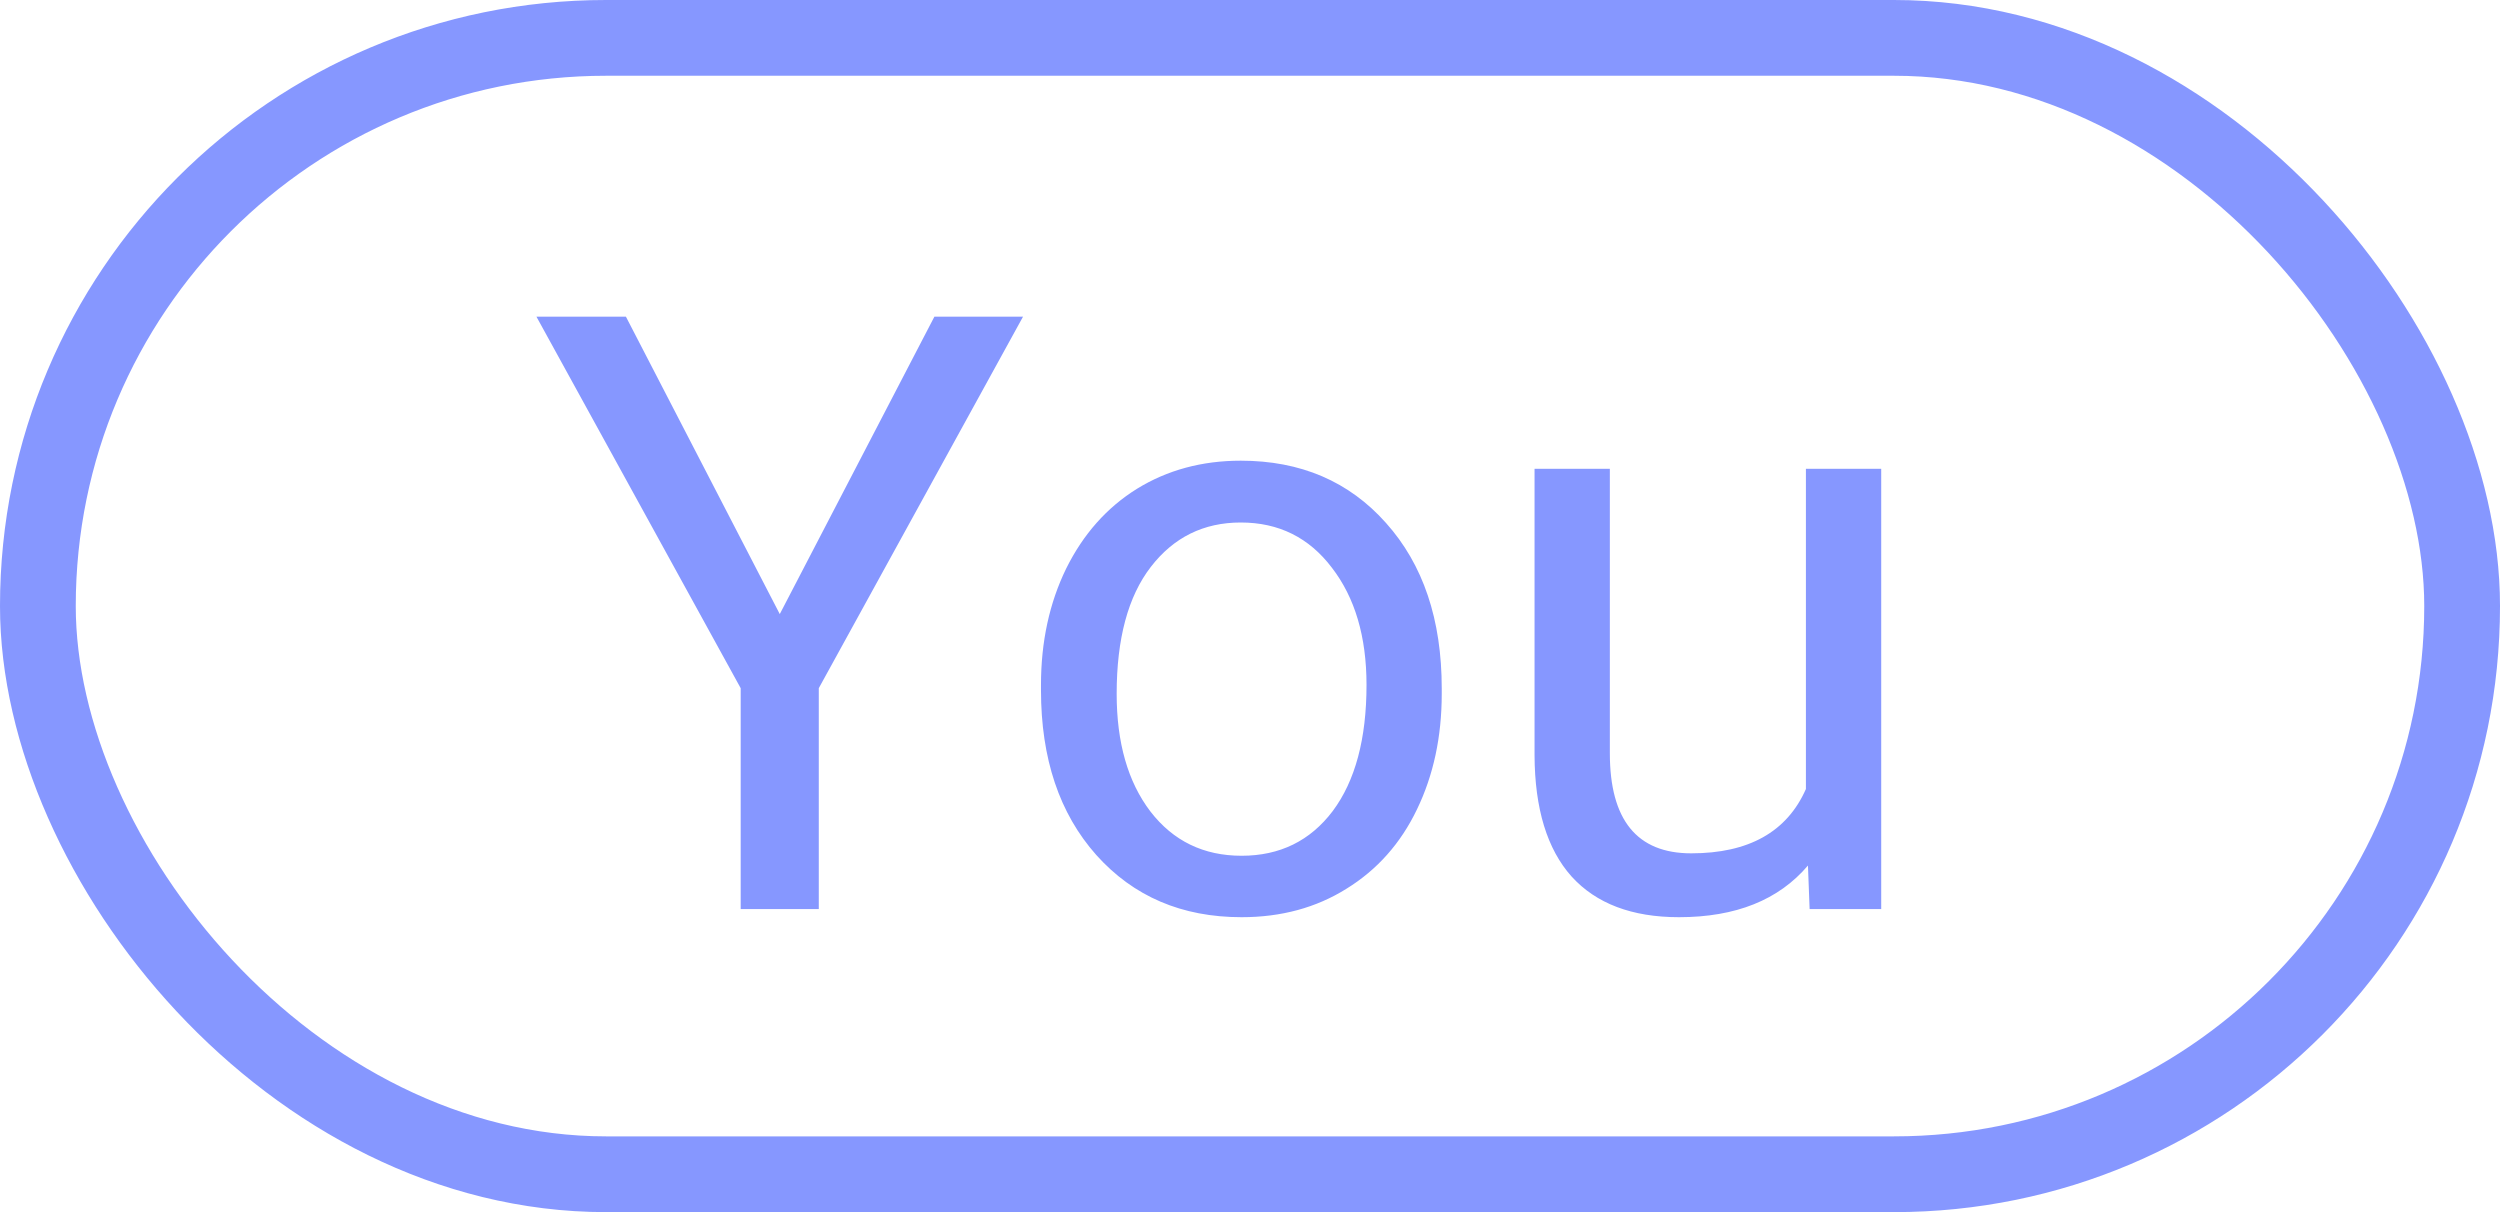 <svg width="33" height="16" viewBox="0 0 33 16" fill="none" xmlns="http://www.w3.org/2000/svg">
<path d="M10.293 8.106L12.334 4.18H13.504L10.808 9.084V12H9.777V9.084L7.081 4.18H8.262L10.293 8.106ZM13.741 9.041C13.741 8.471 13.852 7.959 14.074 7.504C14.299 7.05 14.611 6.699 15.008 6.452C15.409 6.205 15.866 6.081 16.378 6.081C17.169 6.081 17.808 6.355 18.295 6.903C18.786 7.451 19.031 8.179 19.031 9.089V9.159C19.031 9.724 18.922 10.233 18.704 10.684C18.489 11.132 18.179 11.481 17.774 11.731C17.373 11.982 16.912 12.107 16.389 12.107C15.601 12.107 14.962 11.834 14.471 11.286C13.984 10.738 13.741 10.013 13.741 9.11V9.041ZM14.74 9.159C14.74 9.803 14.888 10.321 15.185 10.711C15.486 11.101 15.887 11.296 16.389 11.296C16.894 11.296 17.295 11.099 17.592 10.706C17.889 10.308 18.038 9.753 18.038 9.041C18.038 8.403 17.885 7.888 17.581 7.494C17.28 7.096 16.879 6.897 16.378 6.897C15.887 6.897 15.492 7.093 15.191 7.483C14.89 7.873 14.74 8.432 14.74 9.159ZM23.865 11.425C23.479 11.88 22.911 12.107 22.163 12.107C21.543 12.107 21.07 11.928 20.745 11.57C20.422 11.209 20.259 10.675 20.256 9.97V6.188H21.25V9.943C21.25 10.824 21.608 11.264 22.324 11.264C23.083 11.264 23.588 10.981 23.838 10.415V6.188H24.832V12H23.887L23.865 11.425Z" fill="#8697FF"/>
<rect x="0.5" y="0.5" width="32" height="15" rx="7.5" stroke="#8697FF"/>
</svg>
